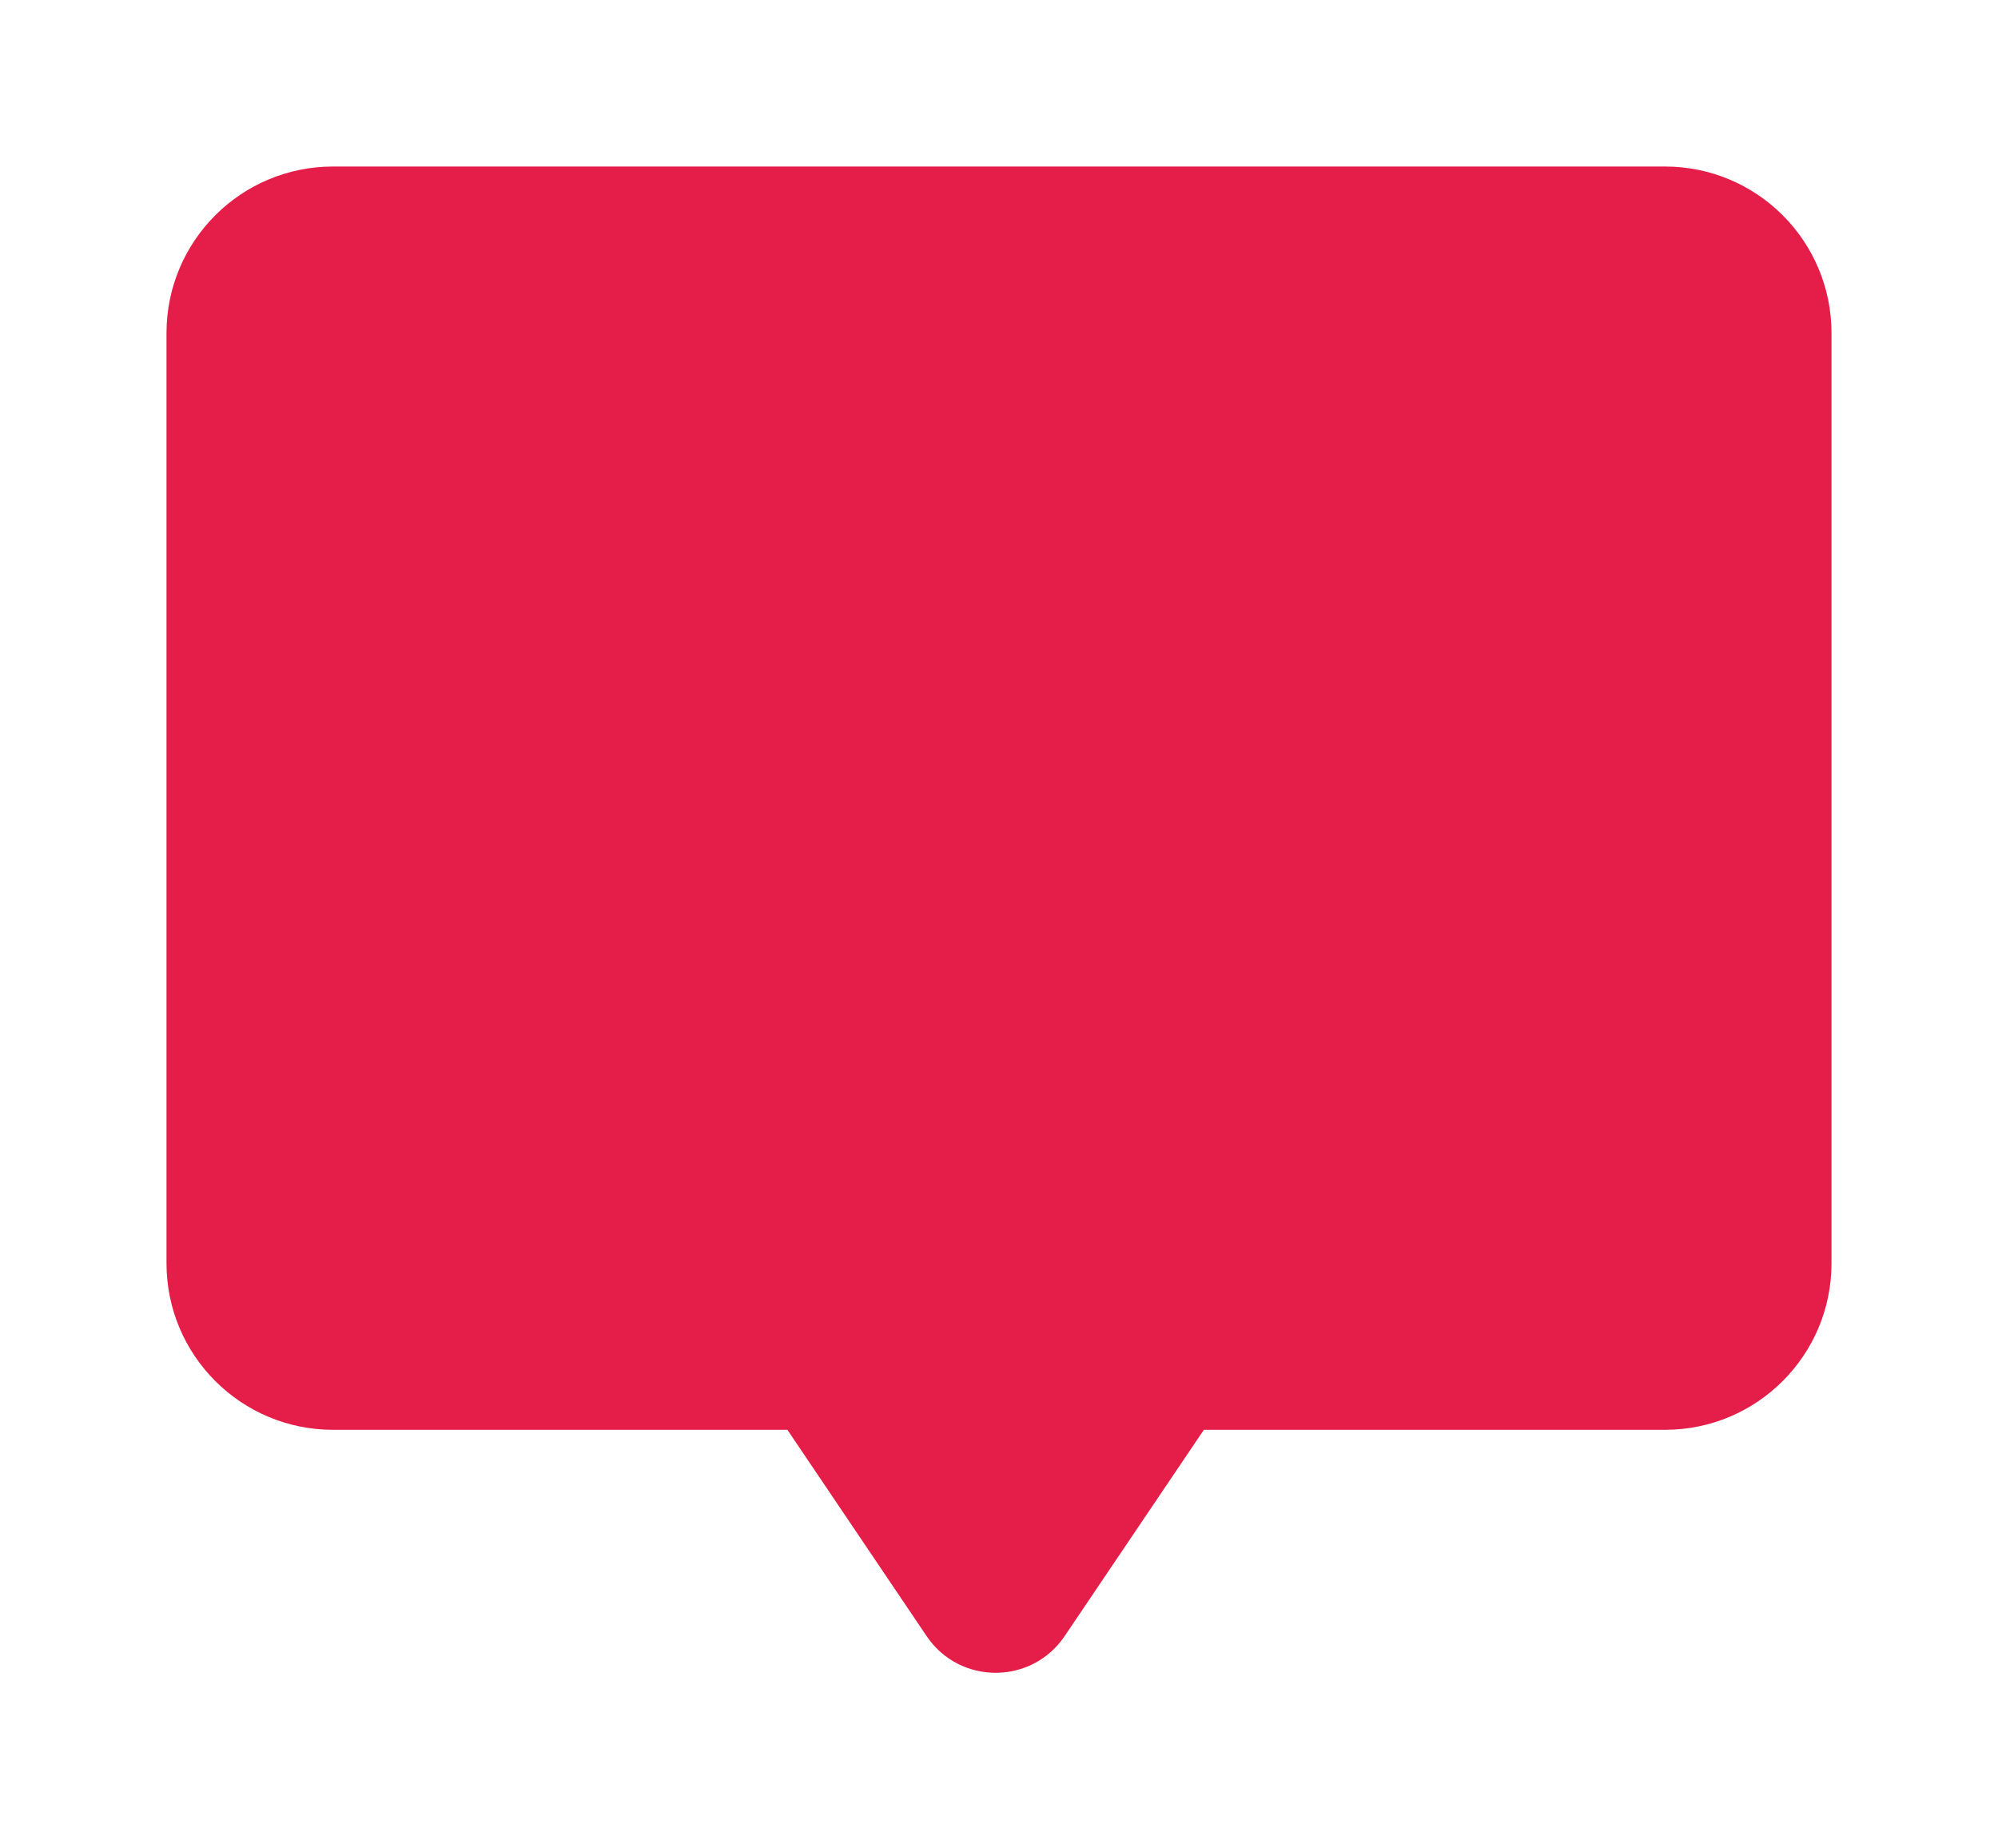 <svg width="120" height="111" viewBox="0 0 120 111" fill="none" xmlns="http://www.w3.org/2000/svg">
<g filter="url(#filter0_d_1807_5124)">
<path fill-rule="evenodd" clip-rule="evenodd" d="M20 6C14.477 6 10 10.477 10 16V71.863C10 77.386 14.477 81.863 20 81.863H47.291L55.653 94.252C57.635 97.189 61.959 97.189 63.942 94.252L72.304 81.863H100C105.523 81.863 110 77.386 110 71.863V16C110 10.477 105.523 6 100 6H20Z" fill="#E41E49"/>
</g>
<defs>
<filter id="filter0_d_1807_5124" x="0" y="0" width="120" height="110.455" filterUnits="userSpaceOnUse" color-interpolation-filters="sRGB">
<feFlood flood-opacity="0" result="BackgroundImageFix"/>
<feColorMatrix in="SourceAlpha" type="matrix" values="0 0 0 0 0 0 0 0 0 0 0 0 0 0 0 0 0 0 127 0" result="hardAlpha"/>
<feOffset dy="4"/>
<feGaussianBlur stdDeviation="5"/>
<feComposite in2="hardAlpha" operator="out"/>
<feColorMatrix type="matrix" values="0 0 0 0 0 0 0 0 0 0 0 0 0 0 0 0 0 0 0.25 0"/>
<feBlend mode="normal" in2="BackgroundImageFix" result="effect1_dropShadow_1807_5124"/>
<feBlend mode="normal" in="SourceGraphic" in2="effect1_dropShadow_1807_5124" result="shape"/>
</filter>
</defs>
</svg>
